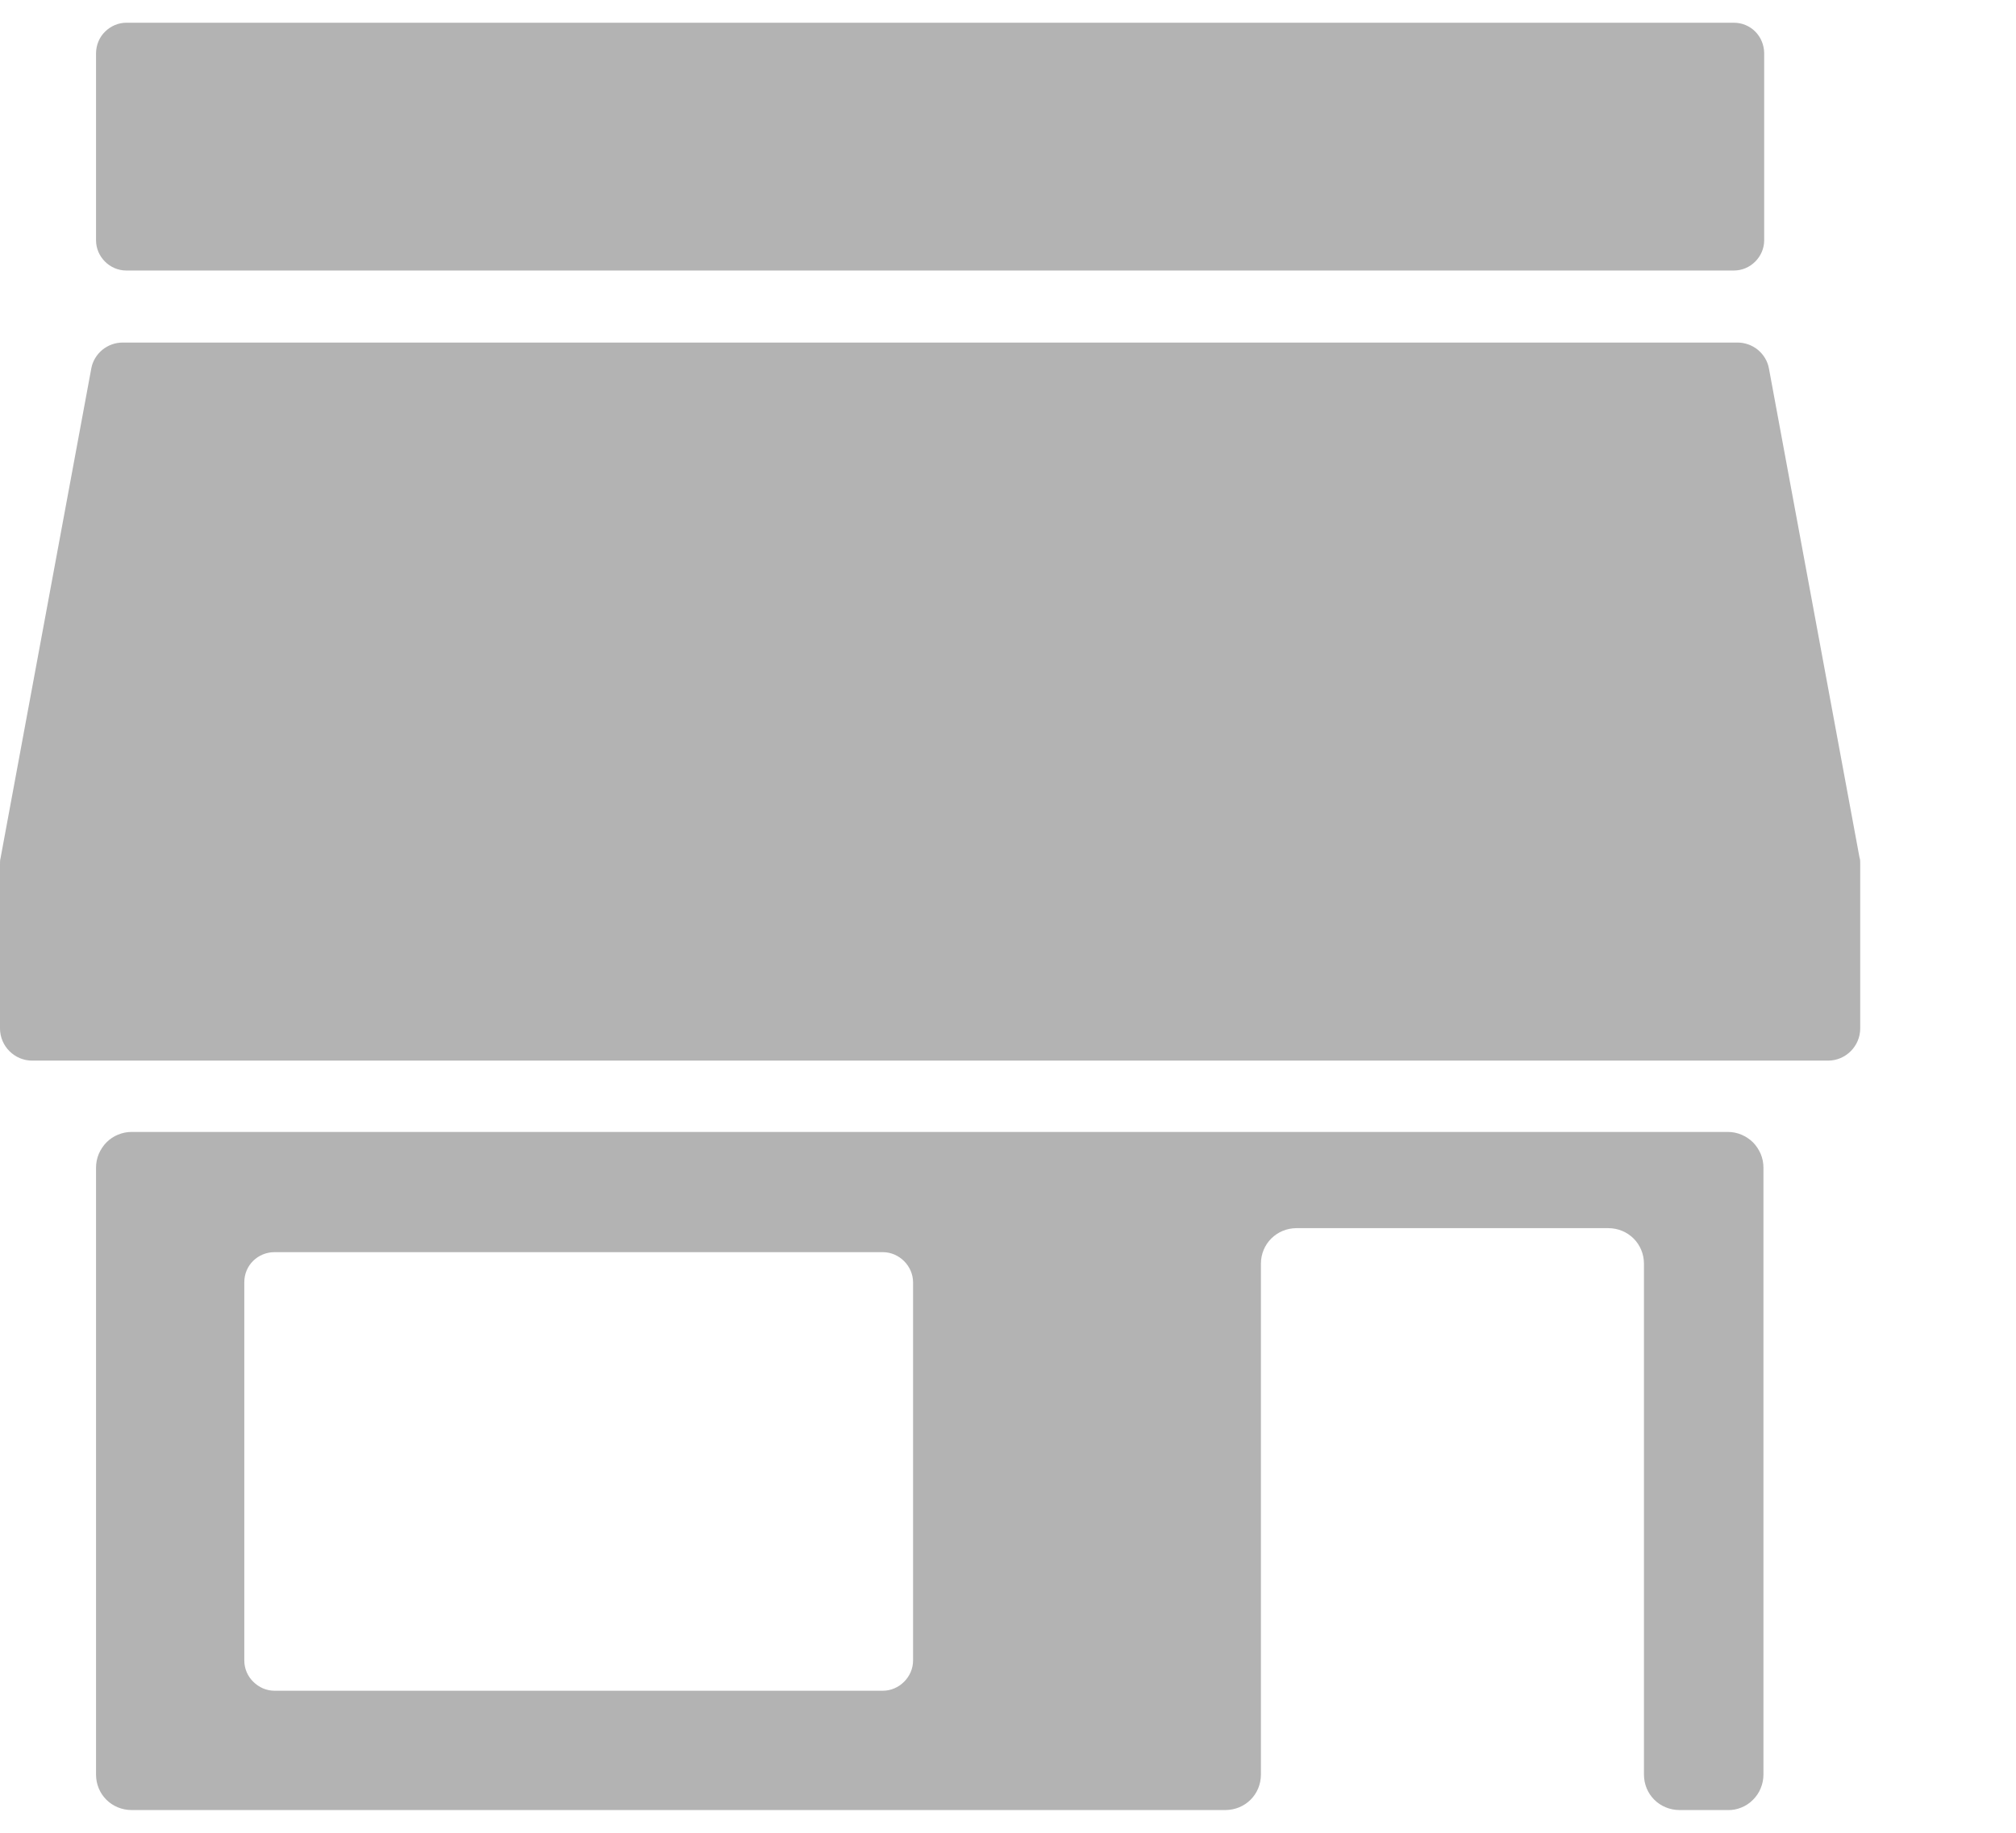 <svg width="11" height="10" viewBox="0 0 11 10" fill="none" xmlns="http://www.w3.org/2000/svg">
<path d="M0.689 0.124C0.646 0.124 0.604 0.142 0.573 0.173C0.542 0.203 0.525 0.245 0.524 0.289V1.311C0.524 1.401 0.599 1.476 0.689 1.476H9.461C9.551 1.476 9.626 1.401 9.626 1.311V0.288C9.625 0.245 9.608 0.203 9.577 0.172C9.546 0.141 9.504 0.124 9.461 0.124L0.689 0.124ZM0.67 1.869C0.629 1.869 0.59 1.883 0.558 1.909C0.527 1.935 0.505 1.971 0.498 2.011L0.003 4.682C0 4.693 0 4.704 0 4.716V5.611C0 5.708 0.079 5.787 0.176 5.787H9.974C10.071 5.787 10.15 5.708 10.15 5.611V4.712C10.15 4.7 10.15 4.689 10.146 4.678L9.652 2.011C9.645 1.971 9.623 1.935 9.592 1.909C9.56 1.883 9.521 1.869 9.48 1.869H0.67ZM0.719 6.176C0.693 6.176 0.668 6.181 0.644 6.191C0.621 6.2 0.599 6.215 0.581 6.233C0.563 6.251 0.549 6.273 0.539 6.296C0.529 6.32 0.524 6.345 0.524 6.371V9.682C0.524 9.791 0.61 9.876 0.719 9.876H6.685C6.794 9.876 6.88 9.791 6.88 9.682V6.895C6.88 6.787 6.966 6.701 7.075 6.701H8.775C8.884 6.701 8.97 6.787 8.97 6.895V9.682C8.97 9.791 9.056 9.876 9.165 9.876H9.427C9.452 9.877 9.478 9.872 9.502 9.862C9.525 9.853 9.547 9.838 9.565 9.82C9.583 9.802 9.598 9.78 9.607 9.757C9.617 9.733 9.622 9.708 9.622 9.682V6.371C9.622 6.345 9.617 6.32 9.607 6.296C9.597 6.273 9.583 6.251 9.565 6.233C9.547 6.215 9.525 6.201 9.502 6.191C9.478 6.181 9.453 6.176 9.427 6.176H0.719ZM1.498 6.832H4.817C4.906 6.832 4.982 6.907 4.982 6.997V9.06C4.982 9.15 4.906 9.225 4.817 9.225H1.498C1.454 9.225 1.413 9.207 1.382 9.176C1.351 9.146 1.333 9.104 1.333 9.06V6.996C1.333 6.903 1.408 6.832 1.498 6.832Z" fill="black" fill-opacity="0.3"/>
</svg>

